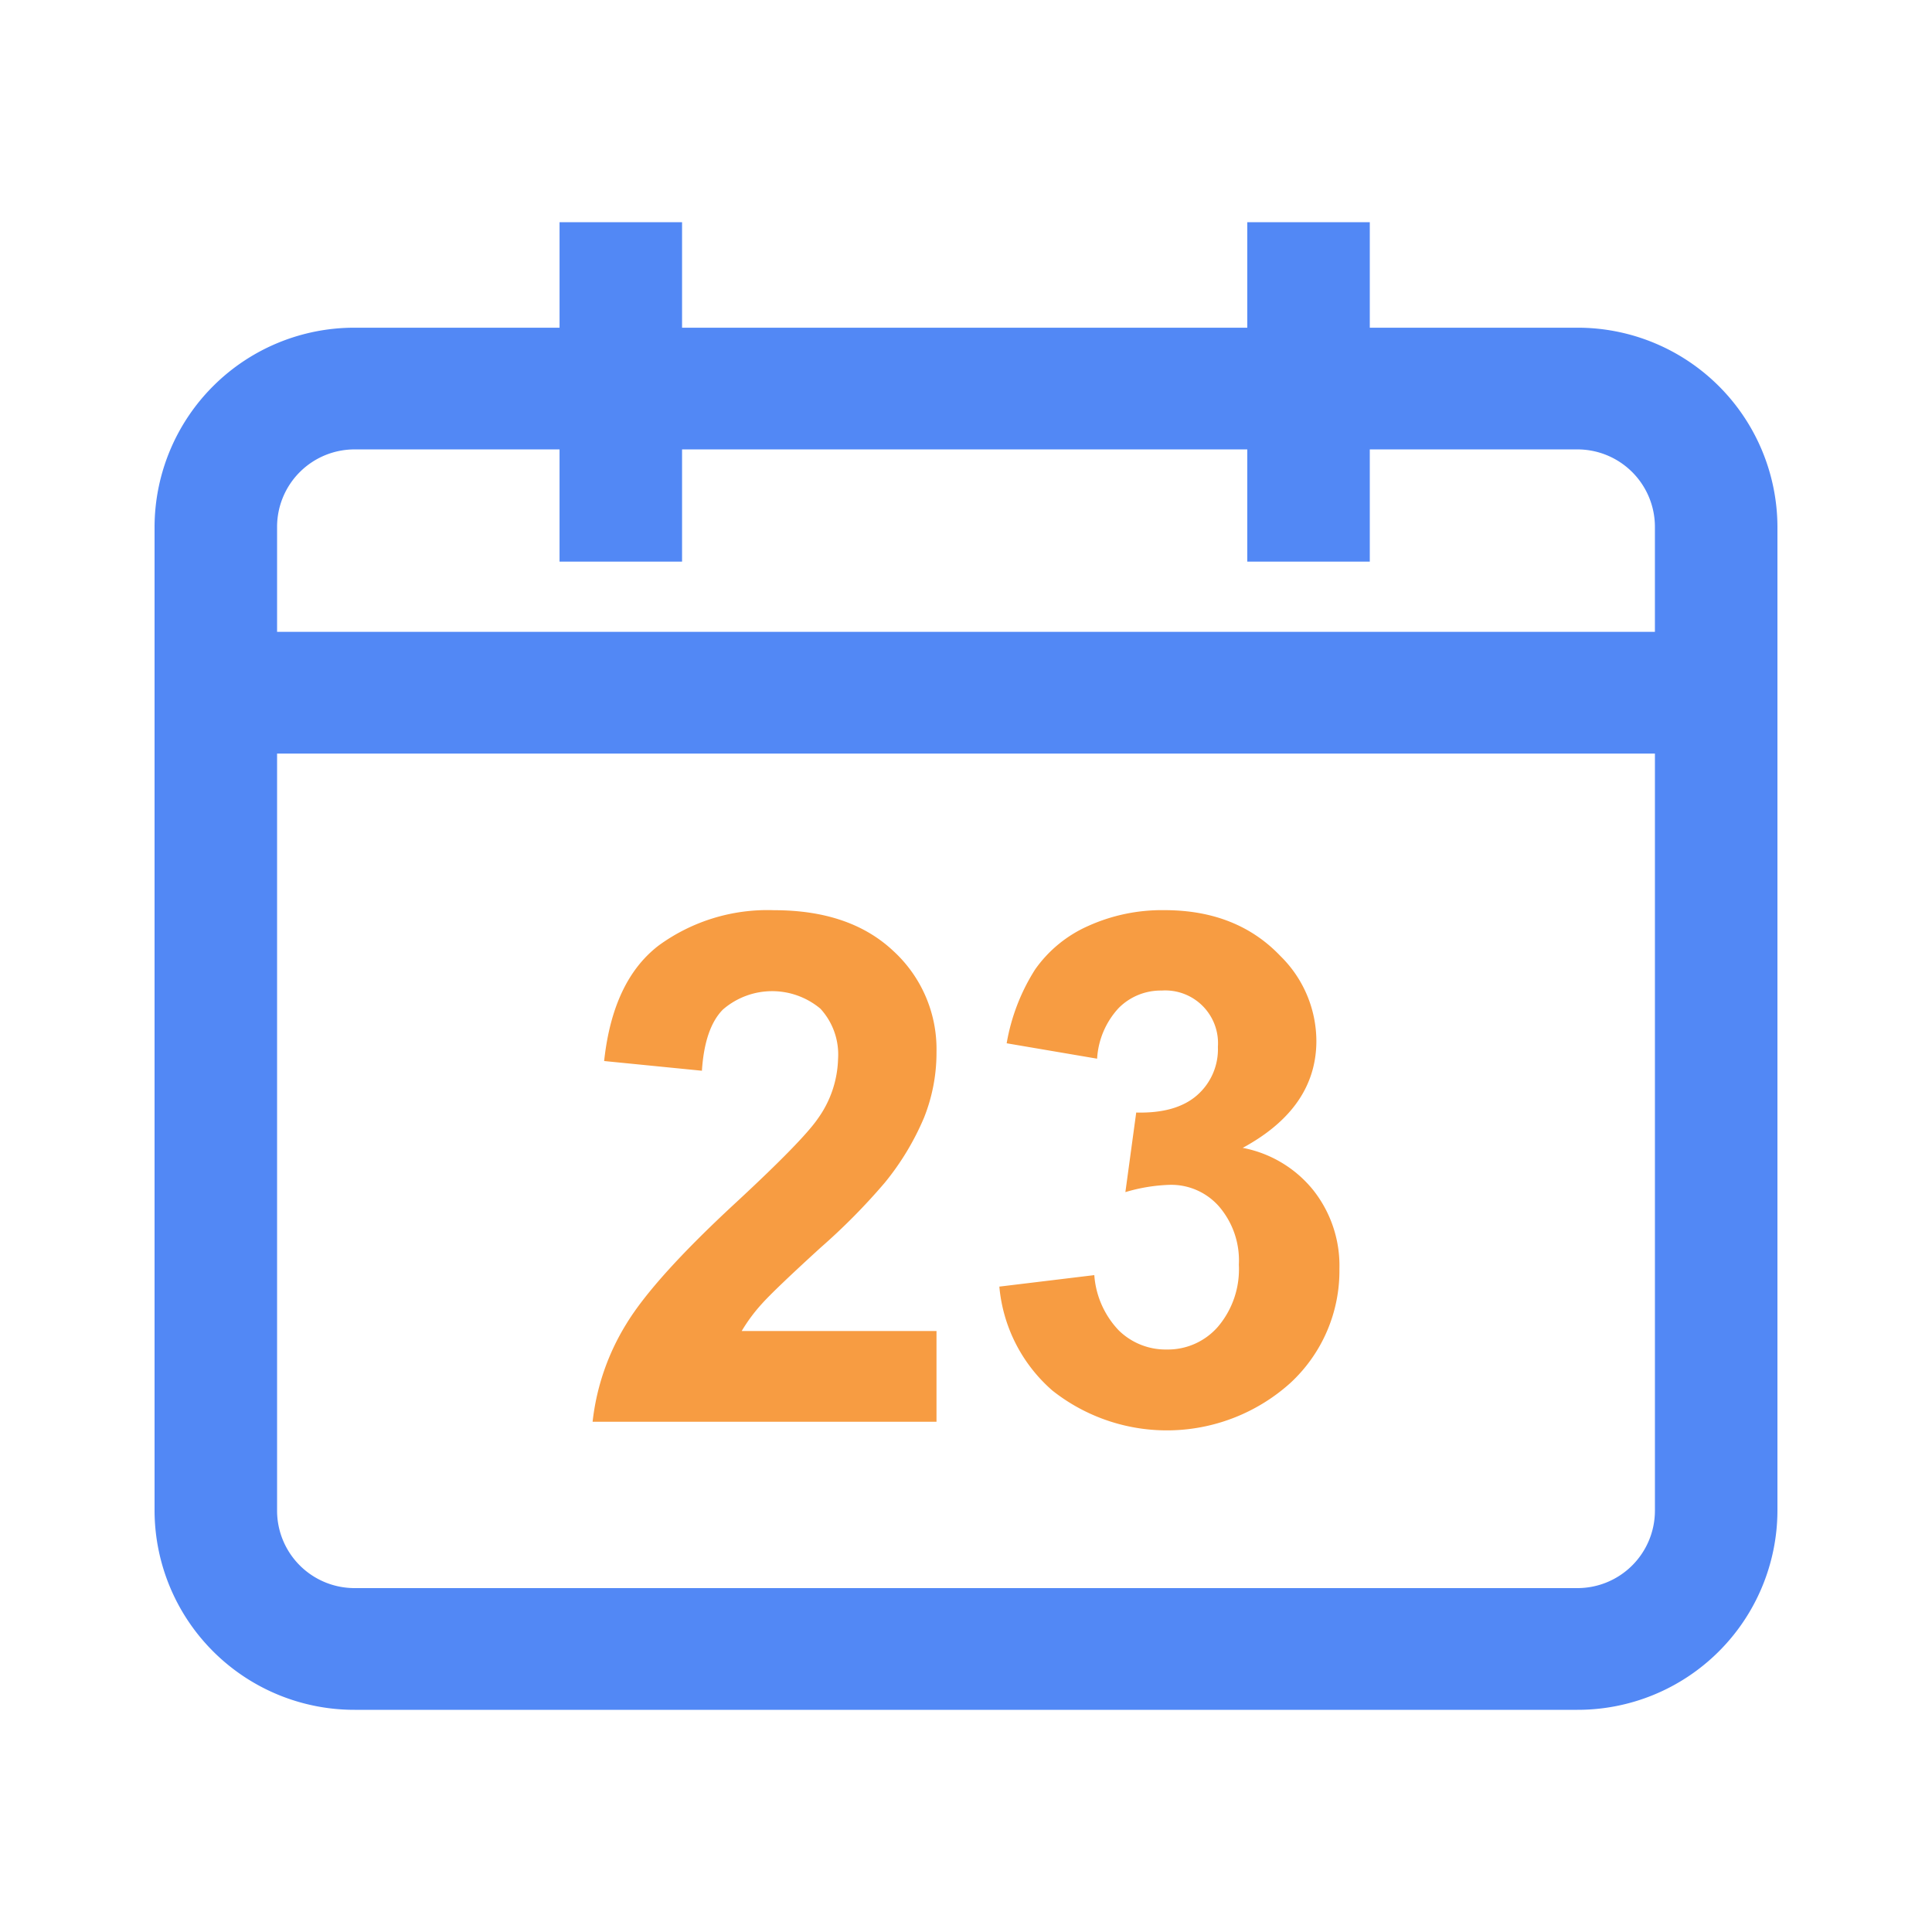<?xml version="1.0" standalone="no"?><!DOCTYPE svg PUBLIC "-//W3C//DTD SVG 1.1//EN" "http://www.w3.org/Graphics/SVG/1.1/DTD/svg11.dtd"><svg t="1628317492503" class="icon" viewBox="0 0 1024 1024" version="1.1" xmlns="http://www.w3.org/2000/svg" p-id="7952" xmlns:xlink="http://www.w3.org/1999/xlink" width="200" height="200"><defs><style type="text/css"></style></defs><path d="M496.364 705.485v48.072h-182.272a124.559 124.559 0 0 1 17.761-51.666q14.802-24.407 58.47-64.742 35.159-32.604 43.116-44.206a56.776 56.776 0 0 0 10.752-31.683 35.917 35.917 0 0 0-9.344-26.624 39.844 39.844 0 0 0-51.712 0.461q-9.62 9.759-11.105 32.415l-51.825-5.146q4.608-42.732 29.051-61.338a97.864 97.864 0 0 1 61.066-18.601q40.151 0 63.099 21.55a70.533 70.533 0 0 1 22.943 53.591 92.902 92.902 0 0 1-6.569 34.719 140.969 140.969 0 0 1-20.818 34.534 332.221 332.221 0 0 1-34.048 34.447q-24.612 22.472-31.181 29.839a89.165 89.165 0 0 0-10.639 14.367h103.255z m33.28-23.552l50.36-6.093a47.309 47.309 0 0 0 12.954 29.286 35.502 35.502 0 0 0 25.539 10.138 35.149 35.149 0 0 0 27.11-12.155 47.007 47.007 0 0 0 11.008-32.768 43.827 43.827 0 0 0-10.547-30.94 33.695 33.695 0 0 0-25.723-11.423 91.028 91.028 0 0 0-23.869 3.871l5.74-42.184q21.089 0.553 32.195-9.114a32.379 32.379 0 0 0 11.1-25.697 27.96 27.96 0 0 0-29.788-29.839 31.401 31.401 0 0 0-22.758 9.216 43.162 43.162 0 0 0-11.474 26.89L533.555 552.96a106.373 106.373 0 0 1 15.084-39.137 67.978 67.978 0 0 1 28.124-23.04 94.853 94.853 0 0 1 40.448-8.381q38.298 0 61.44 24.315a63.334 63.334 0 0 1 19.057 44.943q0 35.543-39.045 56.73a63.191 63.191 0 0 1 37.289 22.287 64.466 64.466 0 0 1 13.967 41.81 80.927 80.927 0 0 1-26.086 60.6 97.792 97.792 0 0 1-126.013 3.958 82.755 82.755 0 0 1-28.15-55.137z" fill="#F79C42" p-id="7953"></path><path d="M835.978 173.691H726.016V117.76h-64.932v55.931H361.508V117.76H296.571v55.931h-108.544A105.866 105.866 0 0 0 81.92 279.081v521.774A105.861 105.861 0 0 0 188.022 906.24h647.956A105.861 105.861 0 0 0 942.08 800.855V279.081a105.871 105.871 0 0 0-106.102-105.39zM188.022 238.193h108.544v59.479h64.942V238.193h299.576v59.479H726.016V238.193h109.957a41.073 41.073 0 0 1 41.165 40.888v55.808H146.857v-55.808a41.073 41.073 0 0 1 41.165-40.888zM835.978 841.728H188.022a41.073 41.073 0 0 1-41.165-40.883V399.406h730.286v401.449a41.073 41.073 0 0 1-41.165 40.873z" fill="#5288F5" p-id="7954"></path></svg>